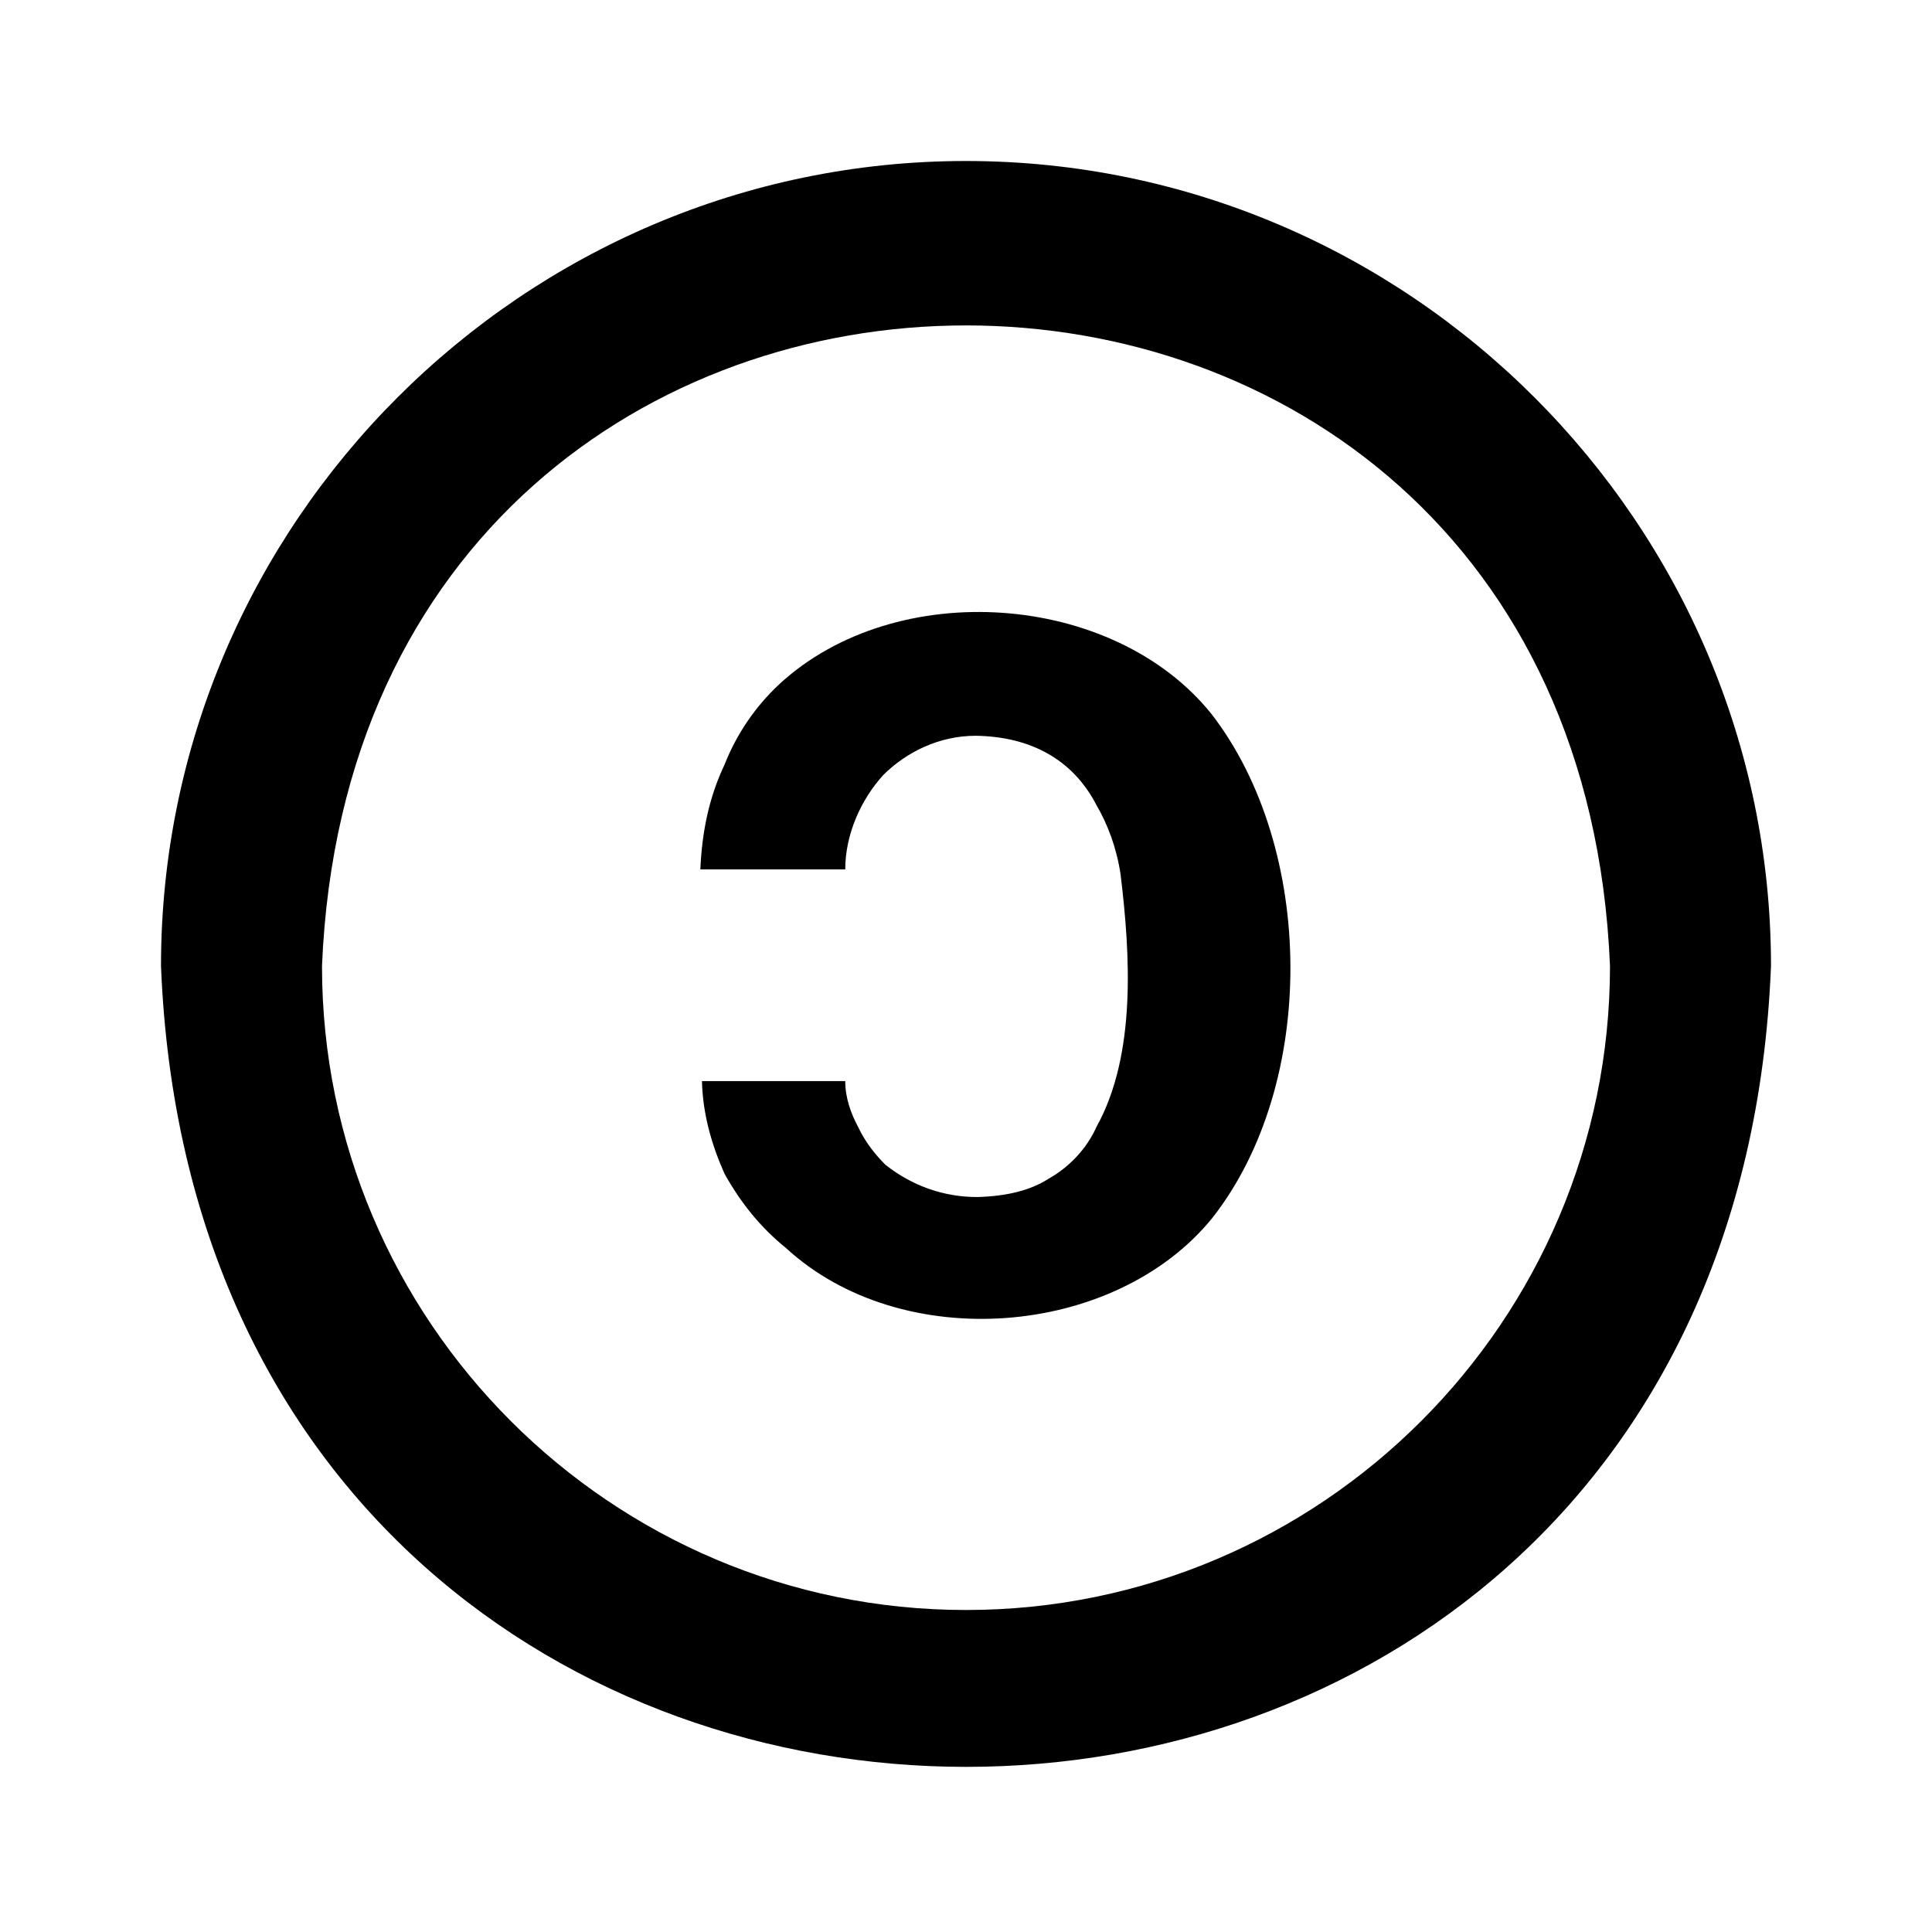 <svg  viewBox="0 0 24 24" fill="currentColor"><path  d="M13.92 10.86C14.04 11.85 14.12 13.1 13.62 14C13.5 14.27 13.28 14.5 13.03 14.64C12.8 14.79 12.5 14.86 12.14 14.87C11.72 14.87 11.33 14.73 11 14.47C10.87 14.34 10.75 14.19 10.66 14C10.57 13.83 10.5 13.64 10.5 13.43H8.72C8.73 13.84 8.84 14.22 9 14.58C9.2 14.94 9.45 15.25 9.76 15.5C11.2 16.83 13.85 16.62 15.06 15.13C16.37 13.46 16.34 10.54 15.05 8.87C13.83 7.35 11.13 7.16 9.68 8.5C9.38 8.78 9.15 9.12 9 9.5C8.81 9.9 8.72 10.33 8.7 10.8H10.5C10.5 10.37 10.69 9.94 10.97 9.63C11.26 9.34 11.67 9.14 12.12 9.14C12.81 9.15 13.33 9.44 13.62 10C13.76 10.24 13.87 10.53 13.92 10.86M12 2C6.5 2 2 6.5 2 12C2.53 25.26 21.47 25.27 22 12C22 6.5 17.5 2 12 2M4 12C4.44 1.39 19.56 1.39 20 12C20 16.41 16.41 20 12 20S4 16.41 4 12Z"/></svg>